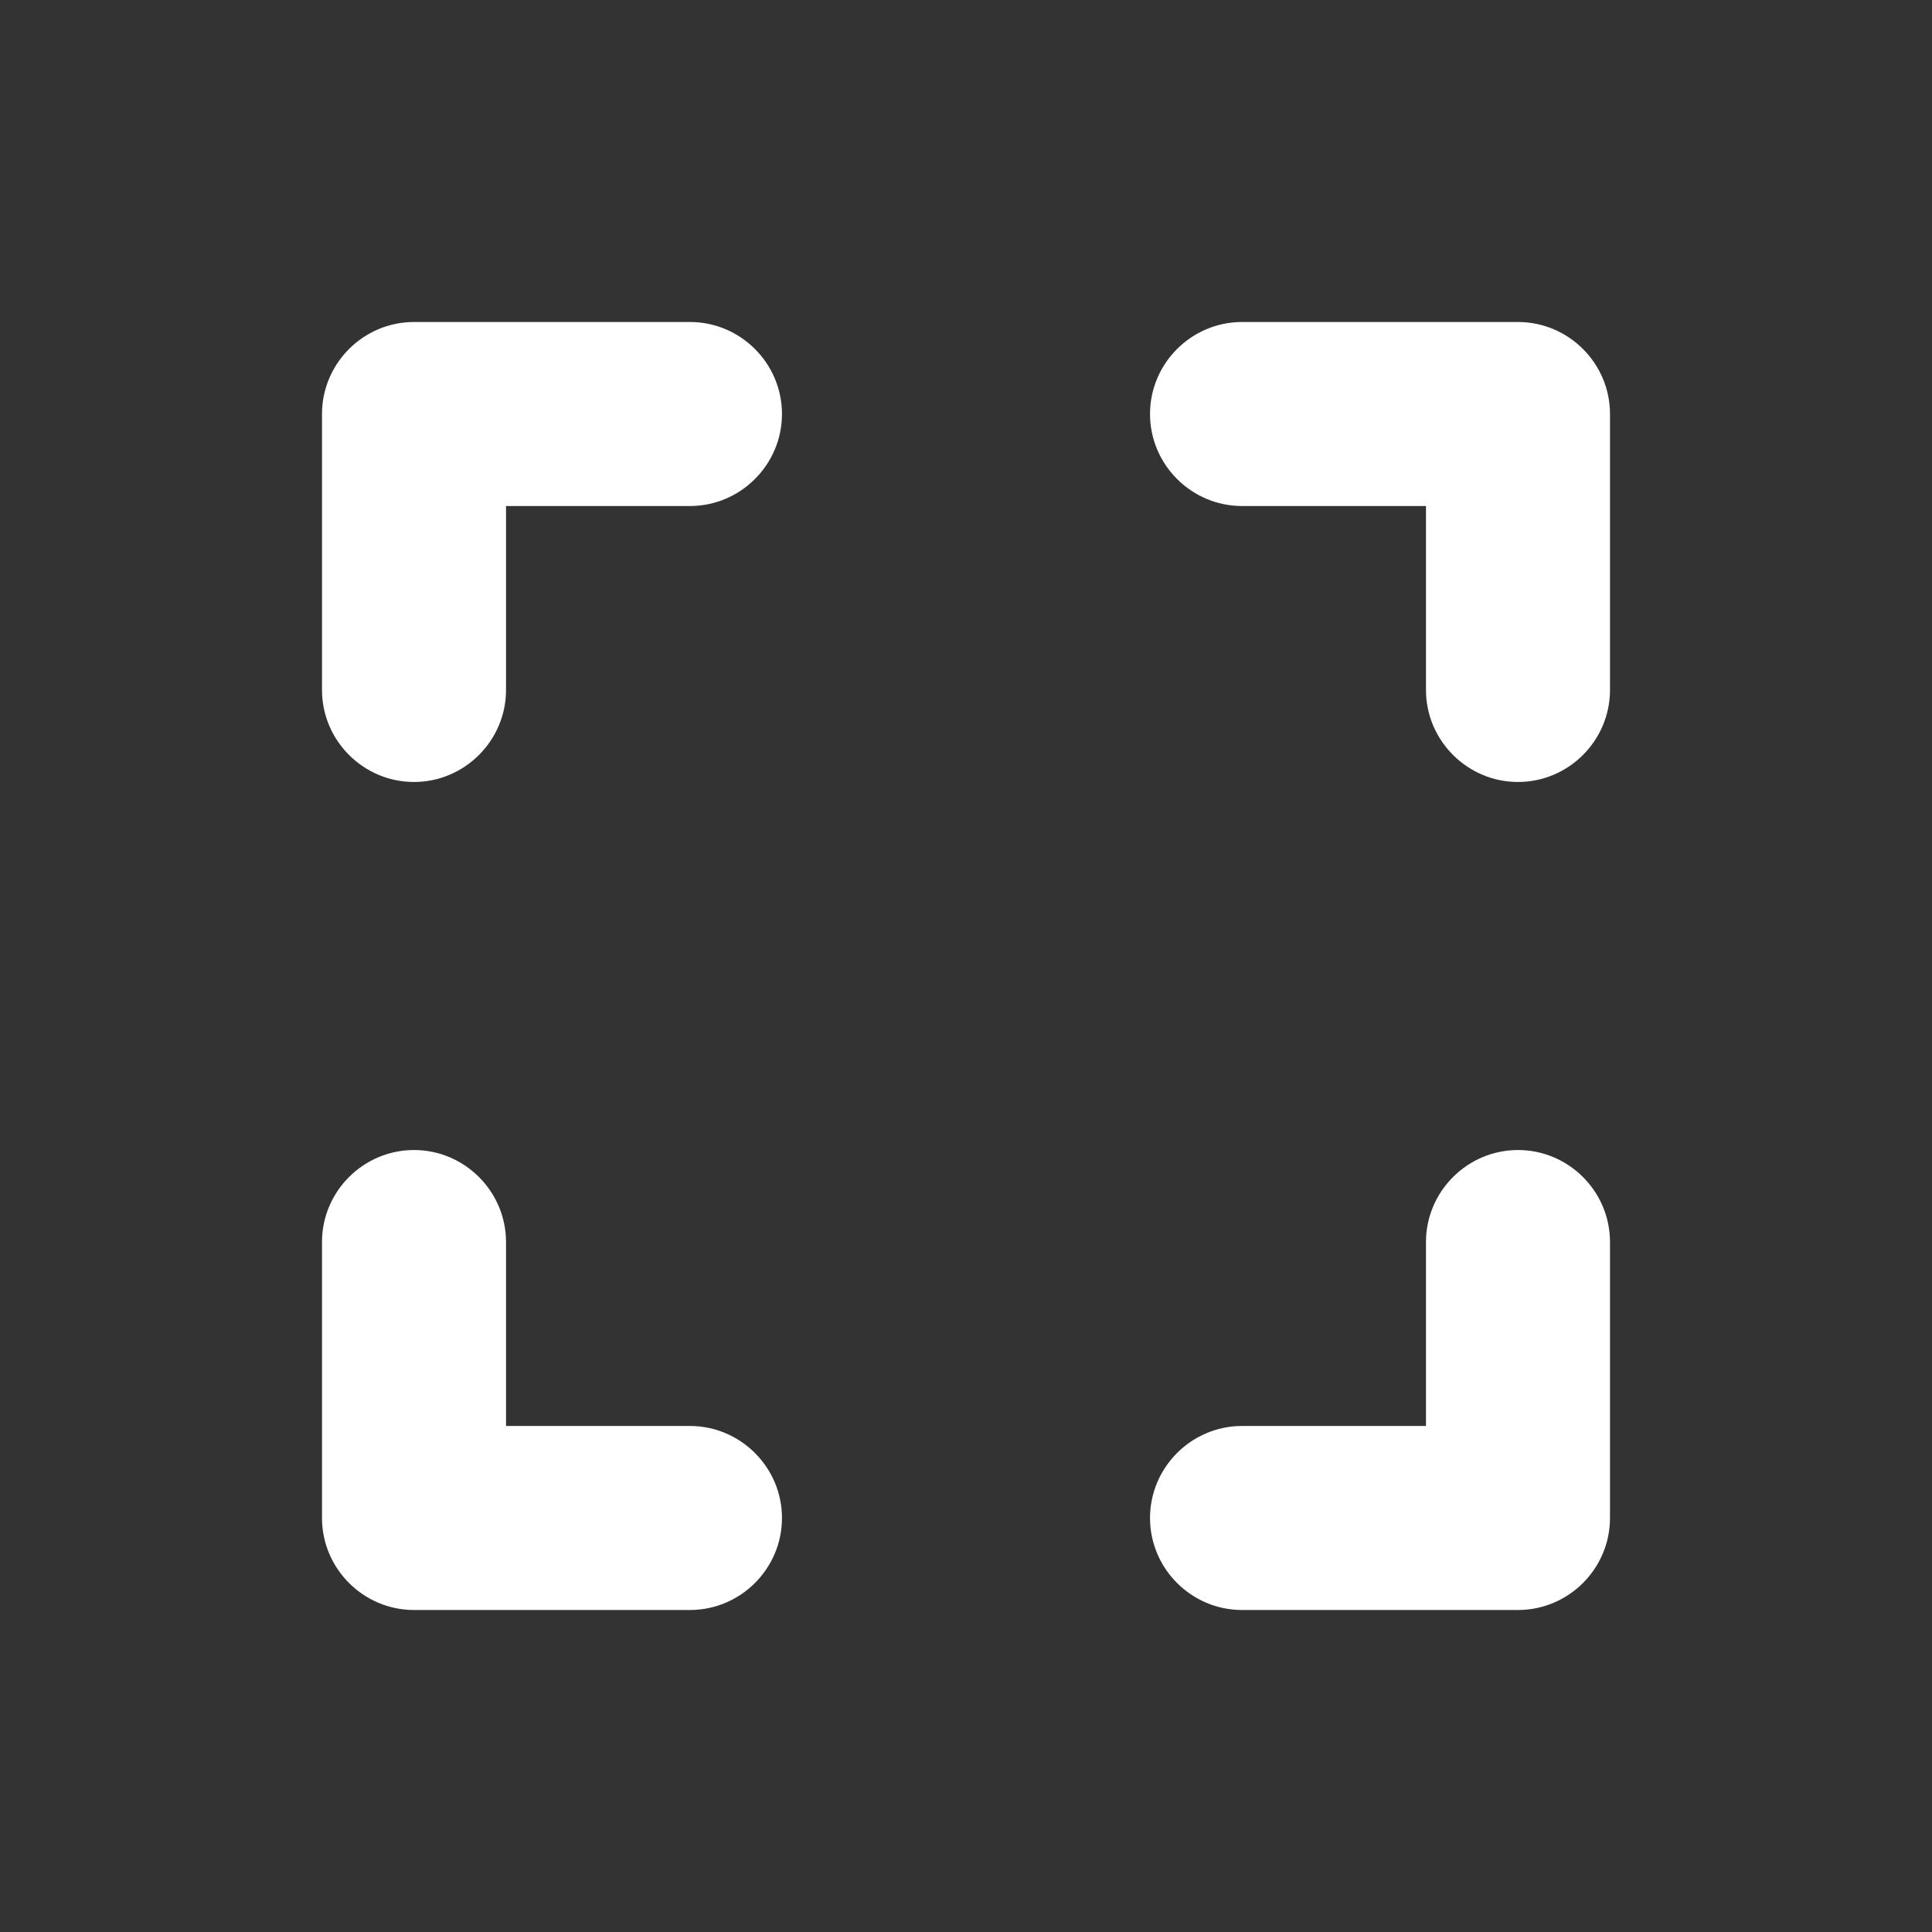 <svg width="24" height="24" viewBox="0 0 24 24" fill="none" xmlns="http://www.w3.org/2000/svg">
<rect x="0" y="0" width="24" height="24" fill="#333333" stroke="none"/>
<g id="icon/fullscreen">
<path id="Vector" d="M5.143 14.286C4.514 14.286 4 14.8 4 15.429V18.857C4 19.486 4.514 20 5.143 20H8.571C9.2 20 9.714 19.486 9.714 18.857C9.714 18.229 9.2 17.714 8.571 17.714H6.286V15.429C6.286 14.8 5.771 14.286 5.143 14.286ZM5.143 9.714C5.771 9.714 6.286 9.2 6.286 8.571V6.286H8.571C9.2 6.286 9.714 5.771 9.714 5.143C9.714 4.514 9.2 4 8.571 4H5.143C4.514 4 4 4.514 4 5.143V8.571C4 9.2 4.514 9.714 5.143 9.714ZM17.714 17.714H15.429C14.8 17.714 14.286 18.229 14.286 18.857C14.286 19.486 14.8 20 15.429 20H18.857C19.486 20 20 19.486 20 18.857V15.429C20 14.8 19.486 14.286 18.857 14.286C18.229 14.286 17.714 14.8 17.714 15.429V17.714ZM14.286 5.143C14.286 5.771 14.8 6.286 15.429 6.286H17.714V8.571C17.714 9.2 18.229 9.714 18.857 9.714C19.486 9.714 20 9.2 20 8.571V5.143C20 4.514 19.486 4 18.857 4H15.429C14.8 4 14.286 4.514 14.286 5.143Z" fill="white"/>
</g>
</svg>
